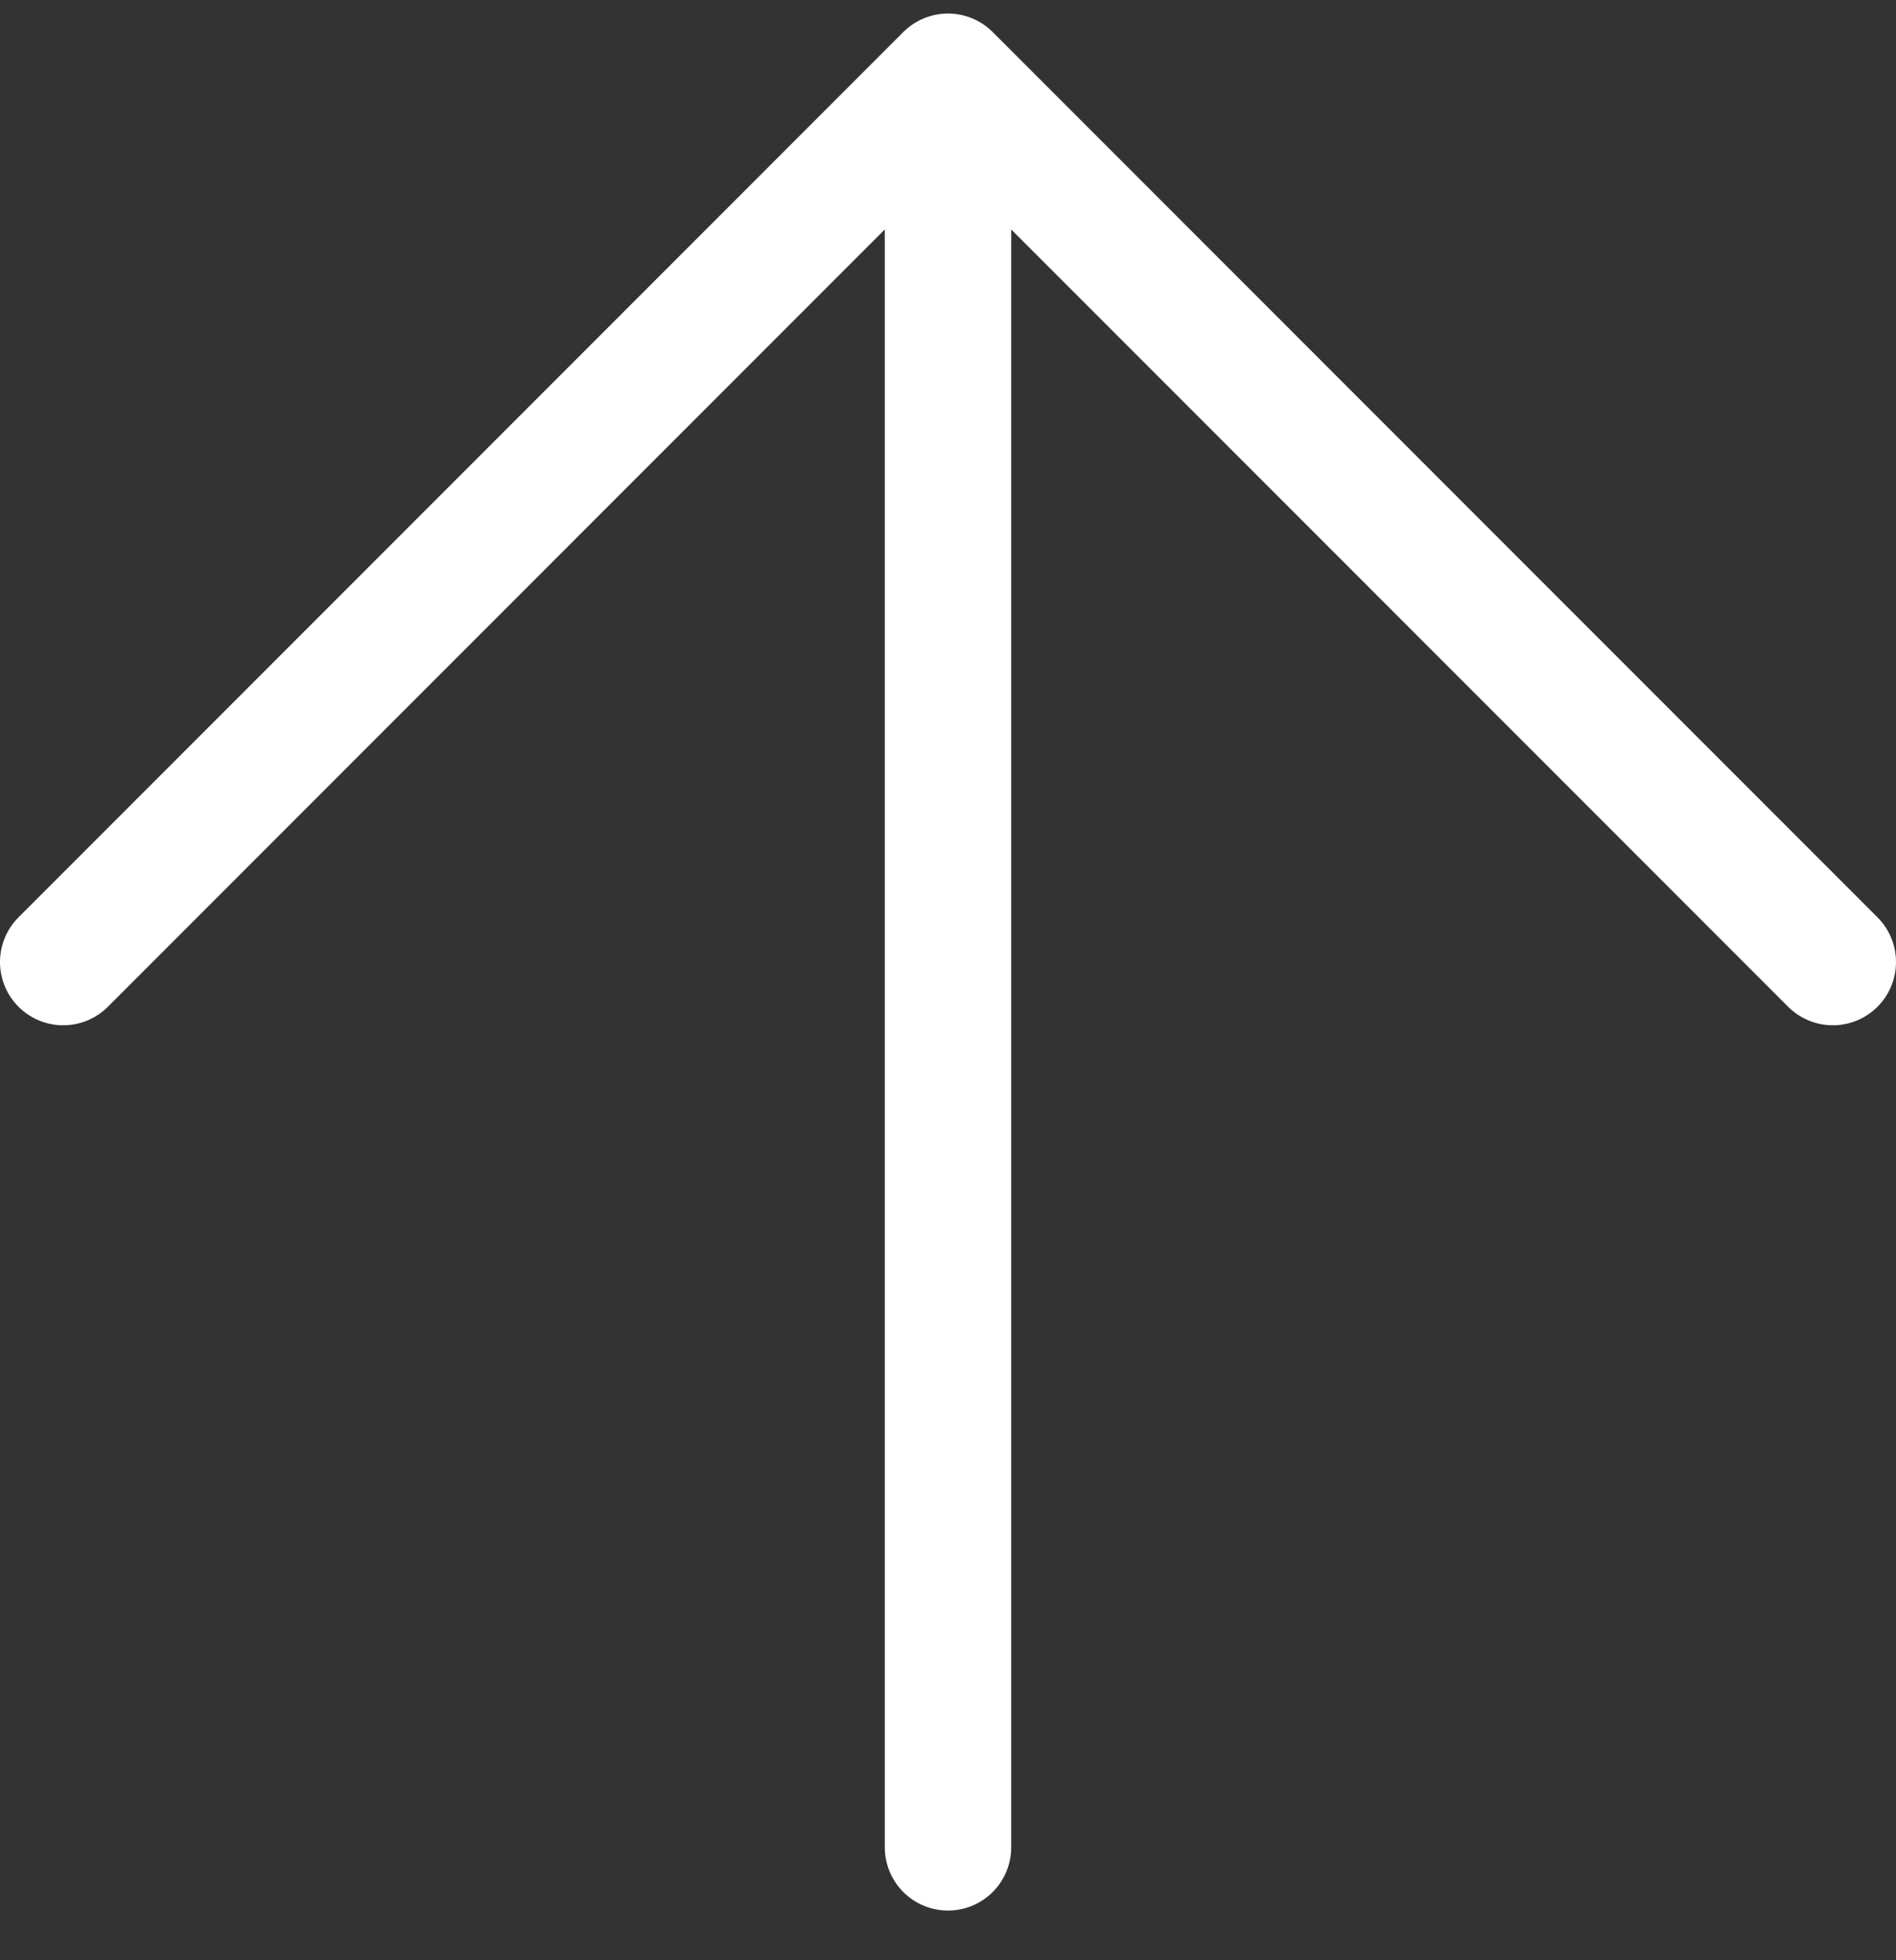 <?xml version="1.0" encoding="UTF-8"?>
<svg width="30px" height="31px" viewBox="0 0 30 31" version="1.1" xmlns="http://www.w3.org/2000/svg" xmlns:xlink="http://www.w3.org/1999/xlink">
    <rect x="0" y="0" width="30" height="31" fill="#333333" stroke="none"/>
    <!-- Generator: Sketch 61.1 (89650) - https://sketch.com -->
    <title>svg/white/arrow-up</title>
    <desc>Created with Sketch.</desc>
    <g id="**-Sticker-Sheets" stroke="none" stroke-width="1" fill="none" fill-rule="evenodd" stroke-linecap="round" stroke-linejoin="round">
        <g id="sticker-sheet--all--page-1" transform="translate(-866, -1812)" stroke="#FFFFFF" stroke-width="2">
            <g id="icon-preview-row-copy-16" transform="translate(0, 1785)">
                <g id="Icon-Row">
                    <g id="arrow-up" transform="translate(857, 18.214)">
                        <path d="M24,38 L24,10 M10,24 L24,10 L38,24"></path>
                    </g>
                </g>
            </g>
        </g>
    </g>
</svg>
